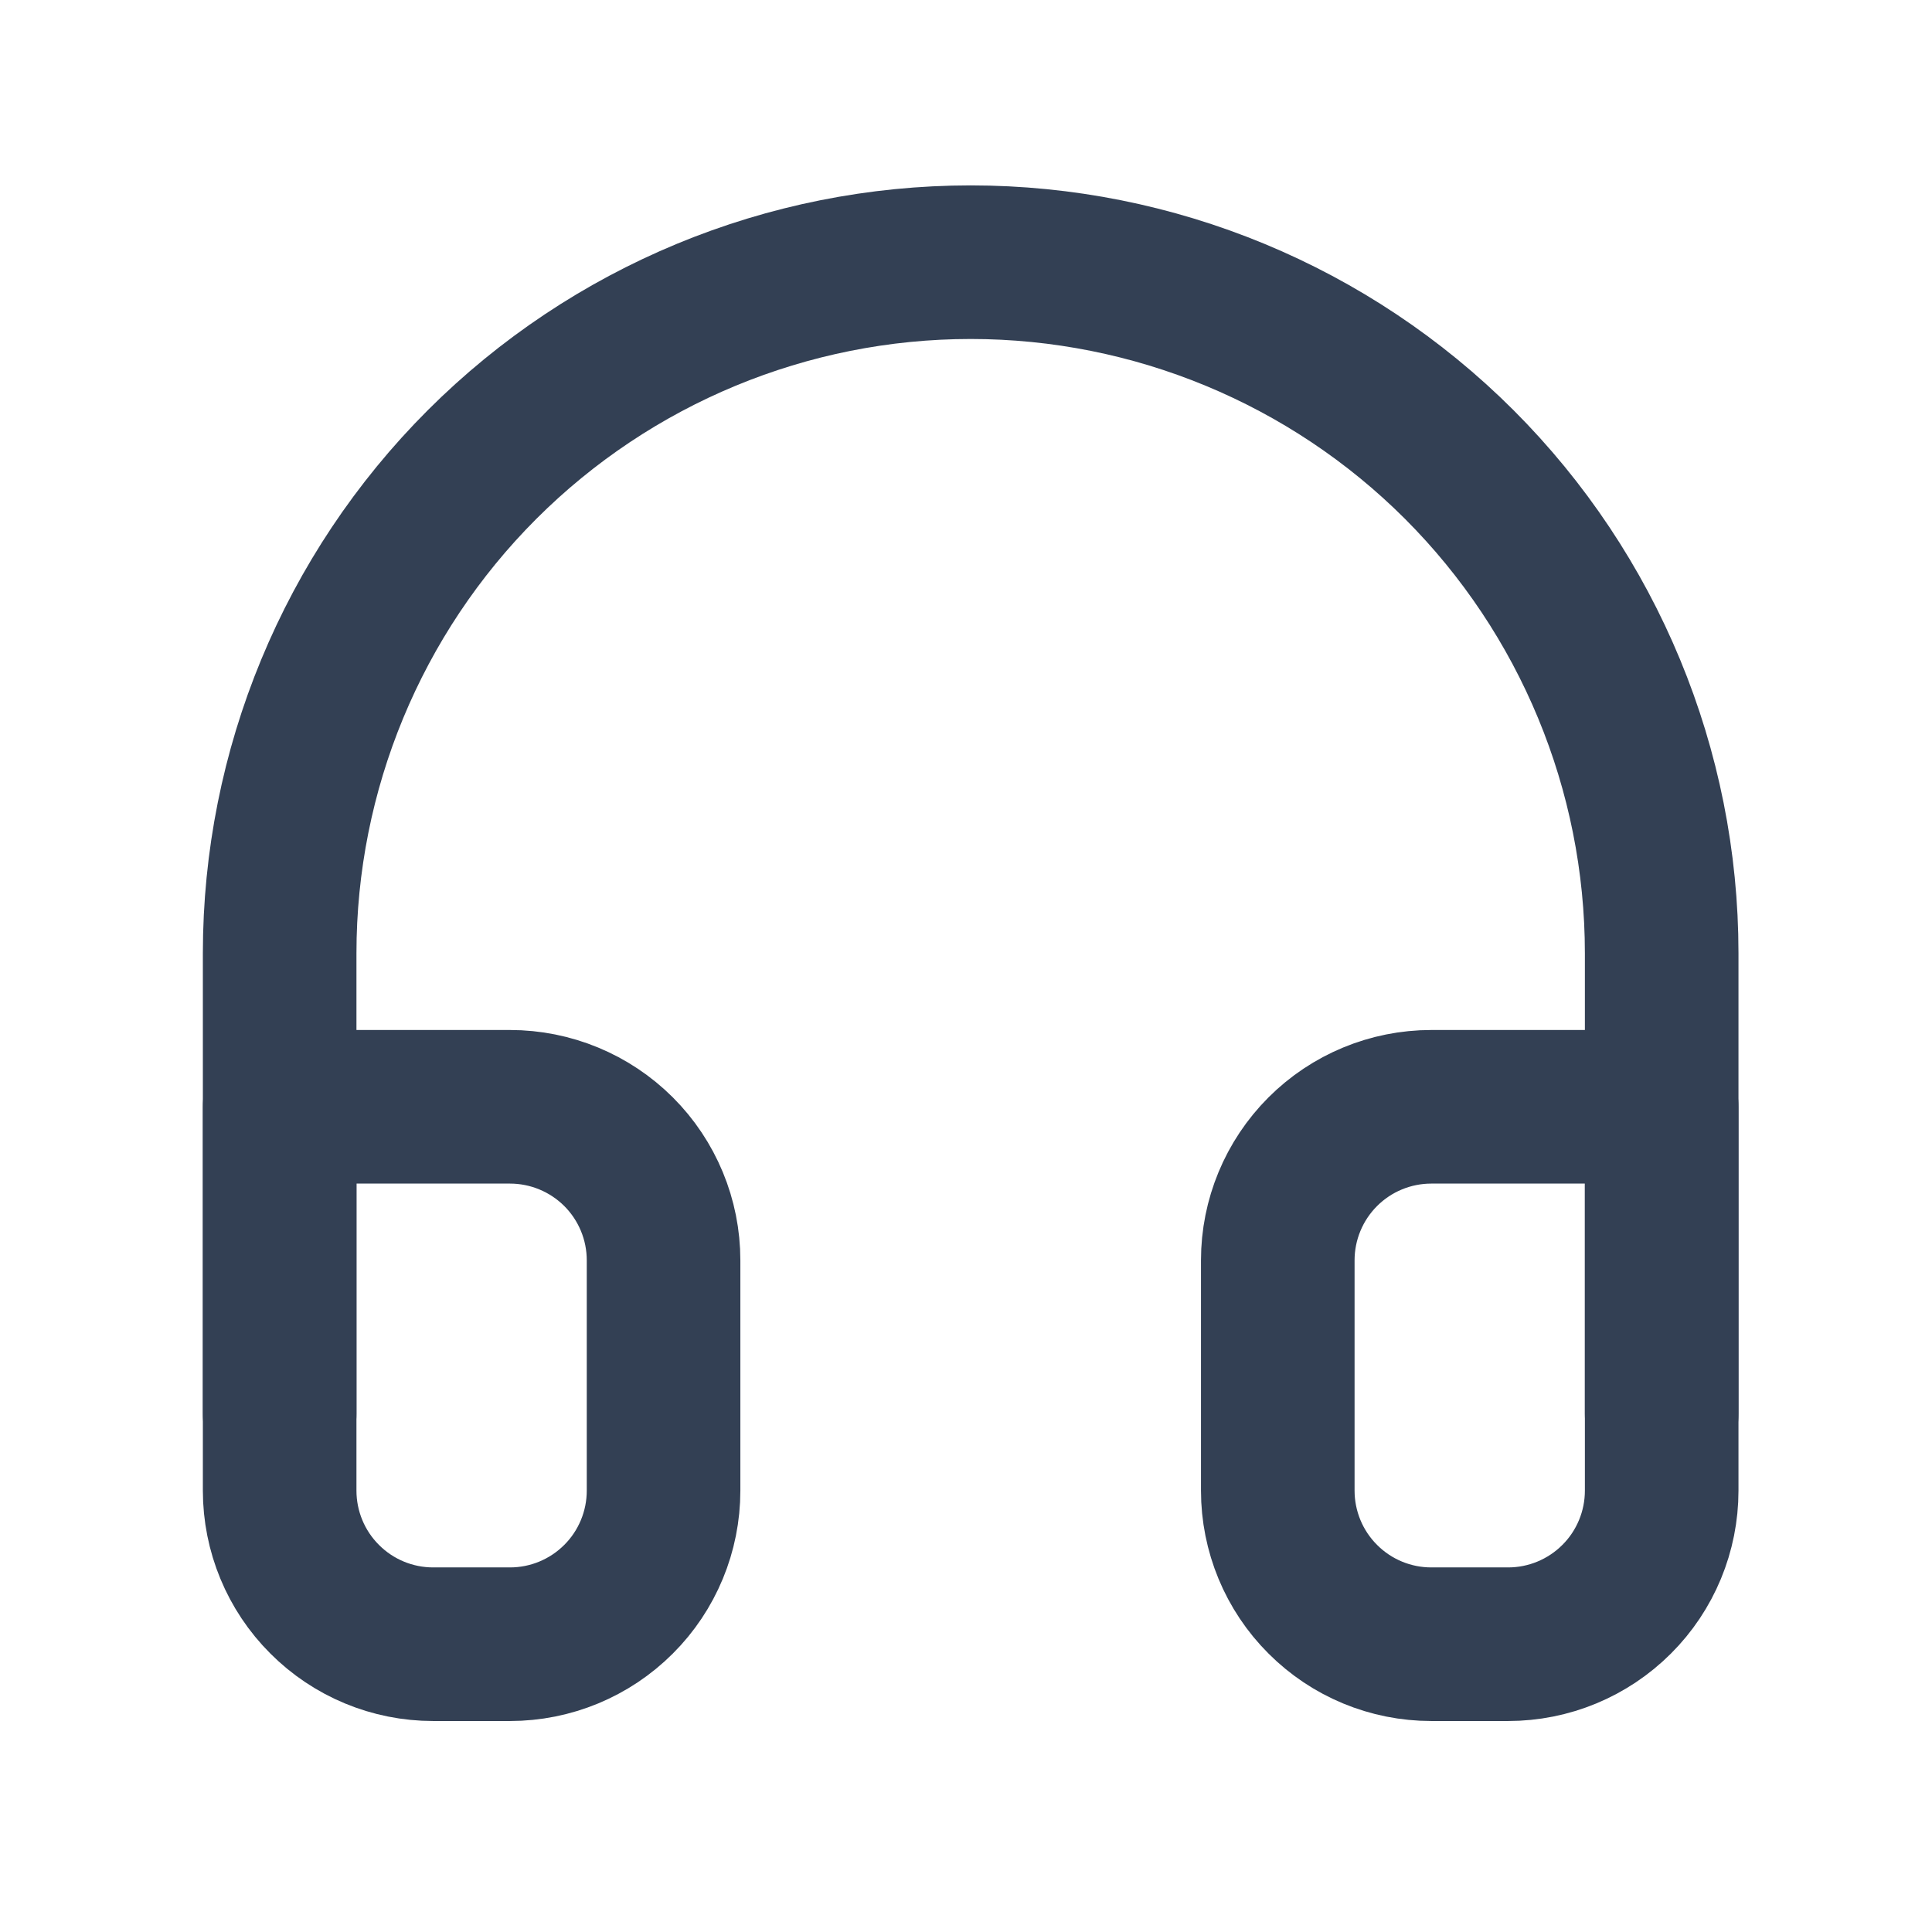 <svg width="24" height="24" viewBox="0 0 24 24" fill="none" xmlns="http://www.w3.org/2000/svg">
<path d="M3.474 17.564V11.841C3.474 9.565 4.378 7.381 5.988 5.771C7.598 4.162 9.781 3.257 12.058 3.257C14.334 3.257 16.518 4.162 18.128 5.771C19.737 7.381 20.642 9.565 20.642 11.841V17.564" stroke="#334054" stroke-width="1.908" stroke-linecap="round" stroke-linejoin="round"/>
<path d="M20.642 18.517C20.642 19.023 20.441 19.509 20.083 19.866C19.725 20.224 19.24 20.425 18.734 20.425H17.78C17.274 20.425 16.789 20.224 16.432 19.866C16.074 19.509 15.873 19.023 15.873 18.517V15.656C15.873 15.15 16.074 14.665 16.432 14.307C16.789 13.95 17.274 13.749 17.78 13.749H20.642V18.517ZM3.474 18.517C3.474 19.023 3.675 19.509 4.033 19.866C4.39 20.224 4.875 20.425 5.381 20.425H6.335C6.841 20.425 7.326 20.224 7.684 19.866C8.042 19.509 8.243 19.023 8.243 18.517V15.656C8.243 15.15 8.042 14.665 7.684 14.307C7.326 13.95 6.841 13.749 6.335 13.749H3.474V18.517Z" stroke="#334054" stroke-width="1.908" stroke-linecap="round" stroke-linejoin="round"/>
</svg>
